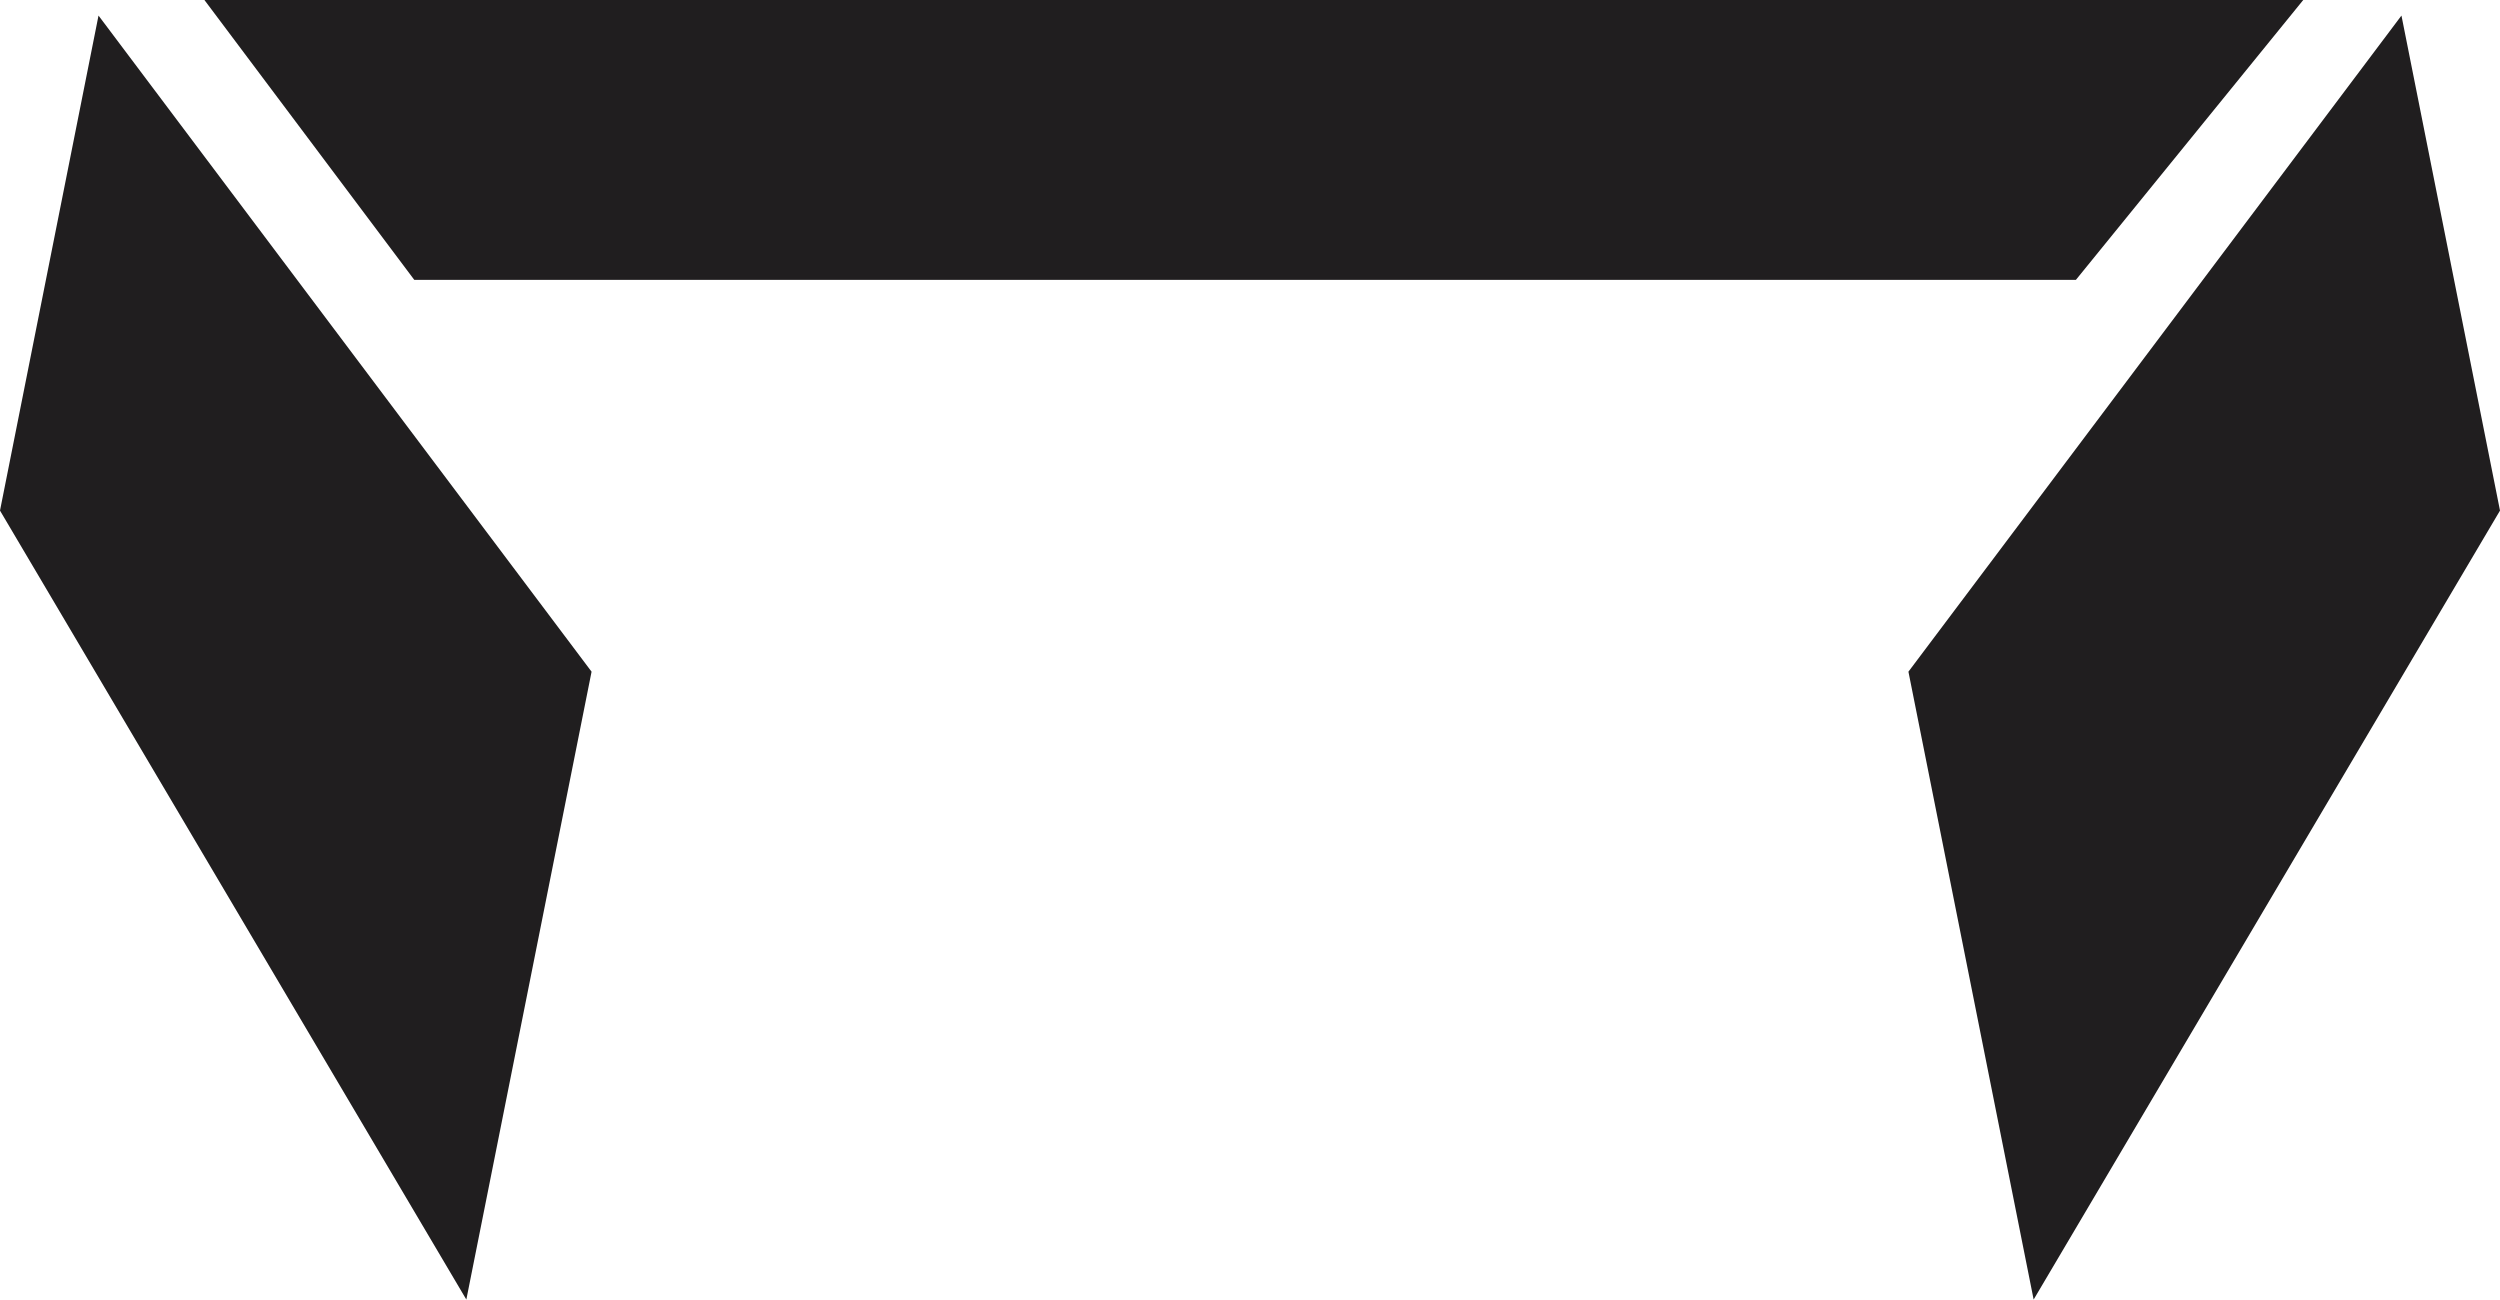 <svg version="1.1" id="图层_1" x="0px" y="0px" width="90.391px" height="46.987px" viewBox="0 0 90.391 46.987" enable-background="new 0 0 90.391 46.987" xml:space="preserve" xmlns="http://www.w3.org/2000/svg" xmlns:xlink="http://www.w3.org/1999/xlink" xmlns:xml="http://www.w3.org/XML/1998/namespace">
  <polygon fill="#201E1F" points="7.391,0 83.277,0 75.057,10.119 14.979,10.119 " class="color c1"/>
  <polygon fill="#201E1F" points="3.562,0.563 0,18.461 16.861,46.987 21.389,24.286 " class="color c1"/>
  <polygon fill="#201E1F" points="86.828,0.563 90.391,18.461 73.529,46.987 69.002,24.286 " class="color c1"/>
</svg>